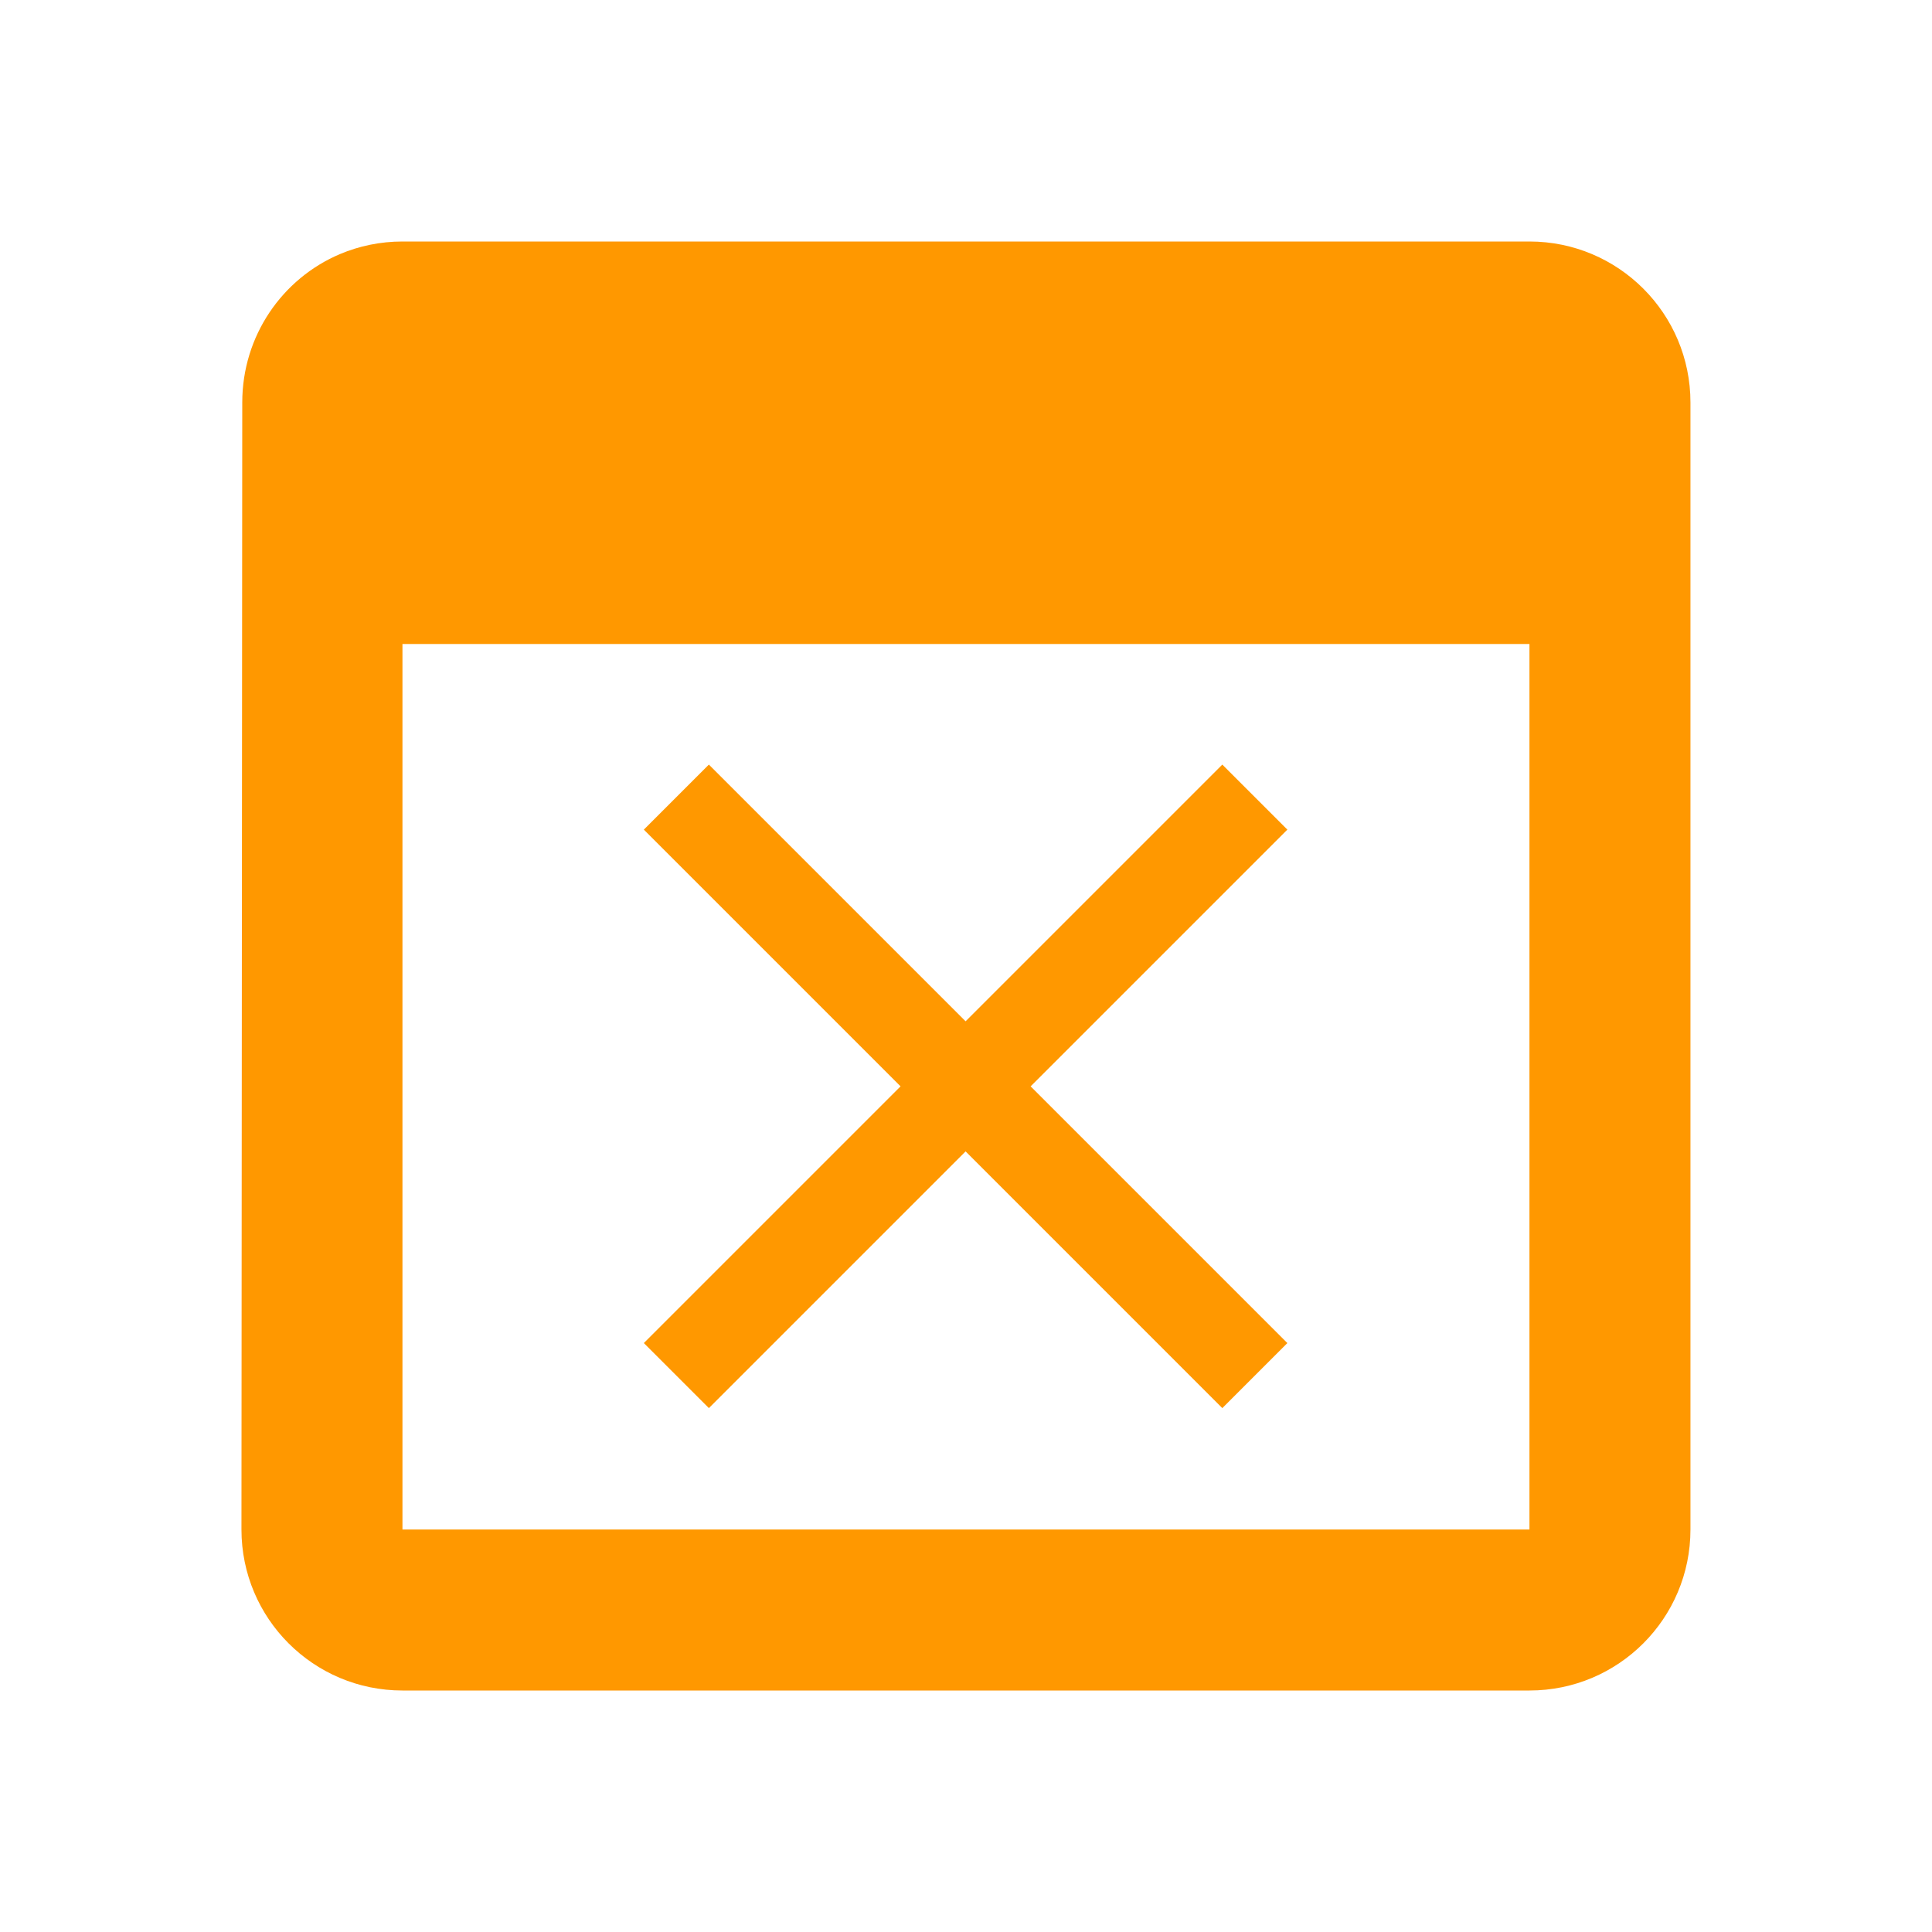 <svg xmlns="http://www.w3.org/2000/svg" fill="#FF9800" viewBox="0 0 48 48"><g fill="#FF9800"><path d="m10 6c-.553 0-1.079.112-1.557.314-1.429.607-2.424 2.029-2.424 3.686l-.02 28c0 2.21 1.79 4 4 4h28c2.21 0 4-1.79 4-4v-28c0-2.21-1.79-4-4-4h-2-4-16-4-2m0 10h28v22h-28v-22"/><path d="M 38,12.83 35.17,10 24,21.17 12.83,10 10,12.83 21.17,24 10,35.17 12.83,38 24,26.83 35.17,38 38,35.17 26.83,24 Z" transform="matrix(.571 0 0 .571 10.286 13.286)"/></g></svg>